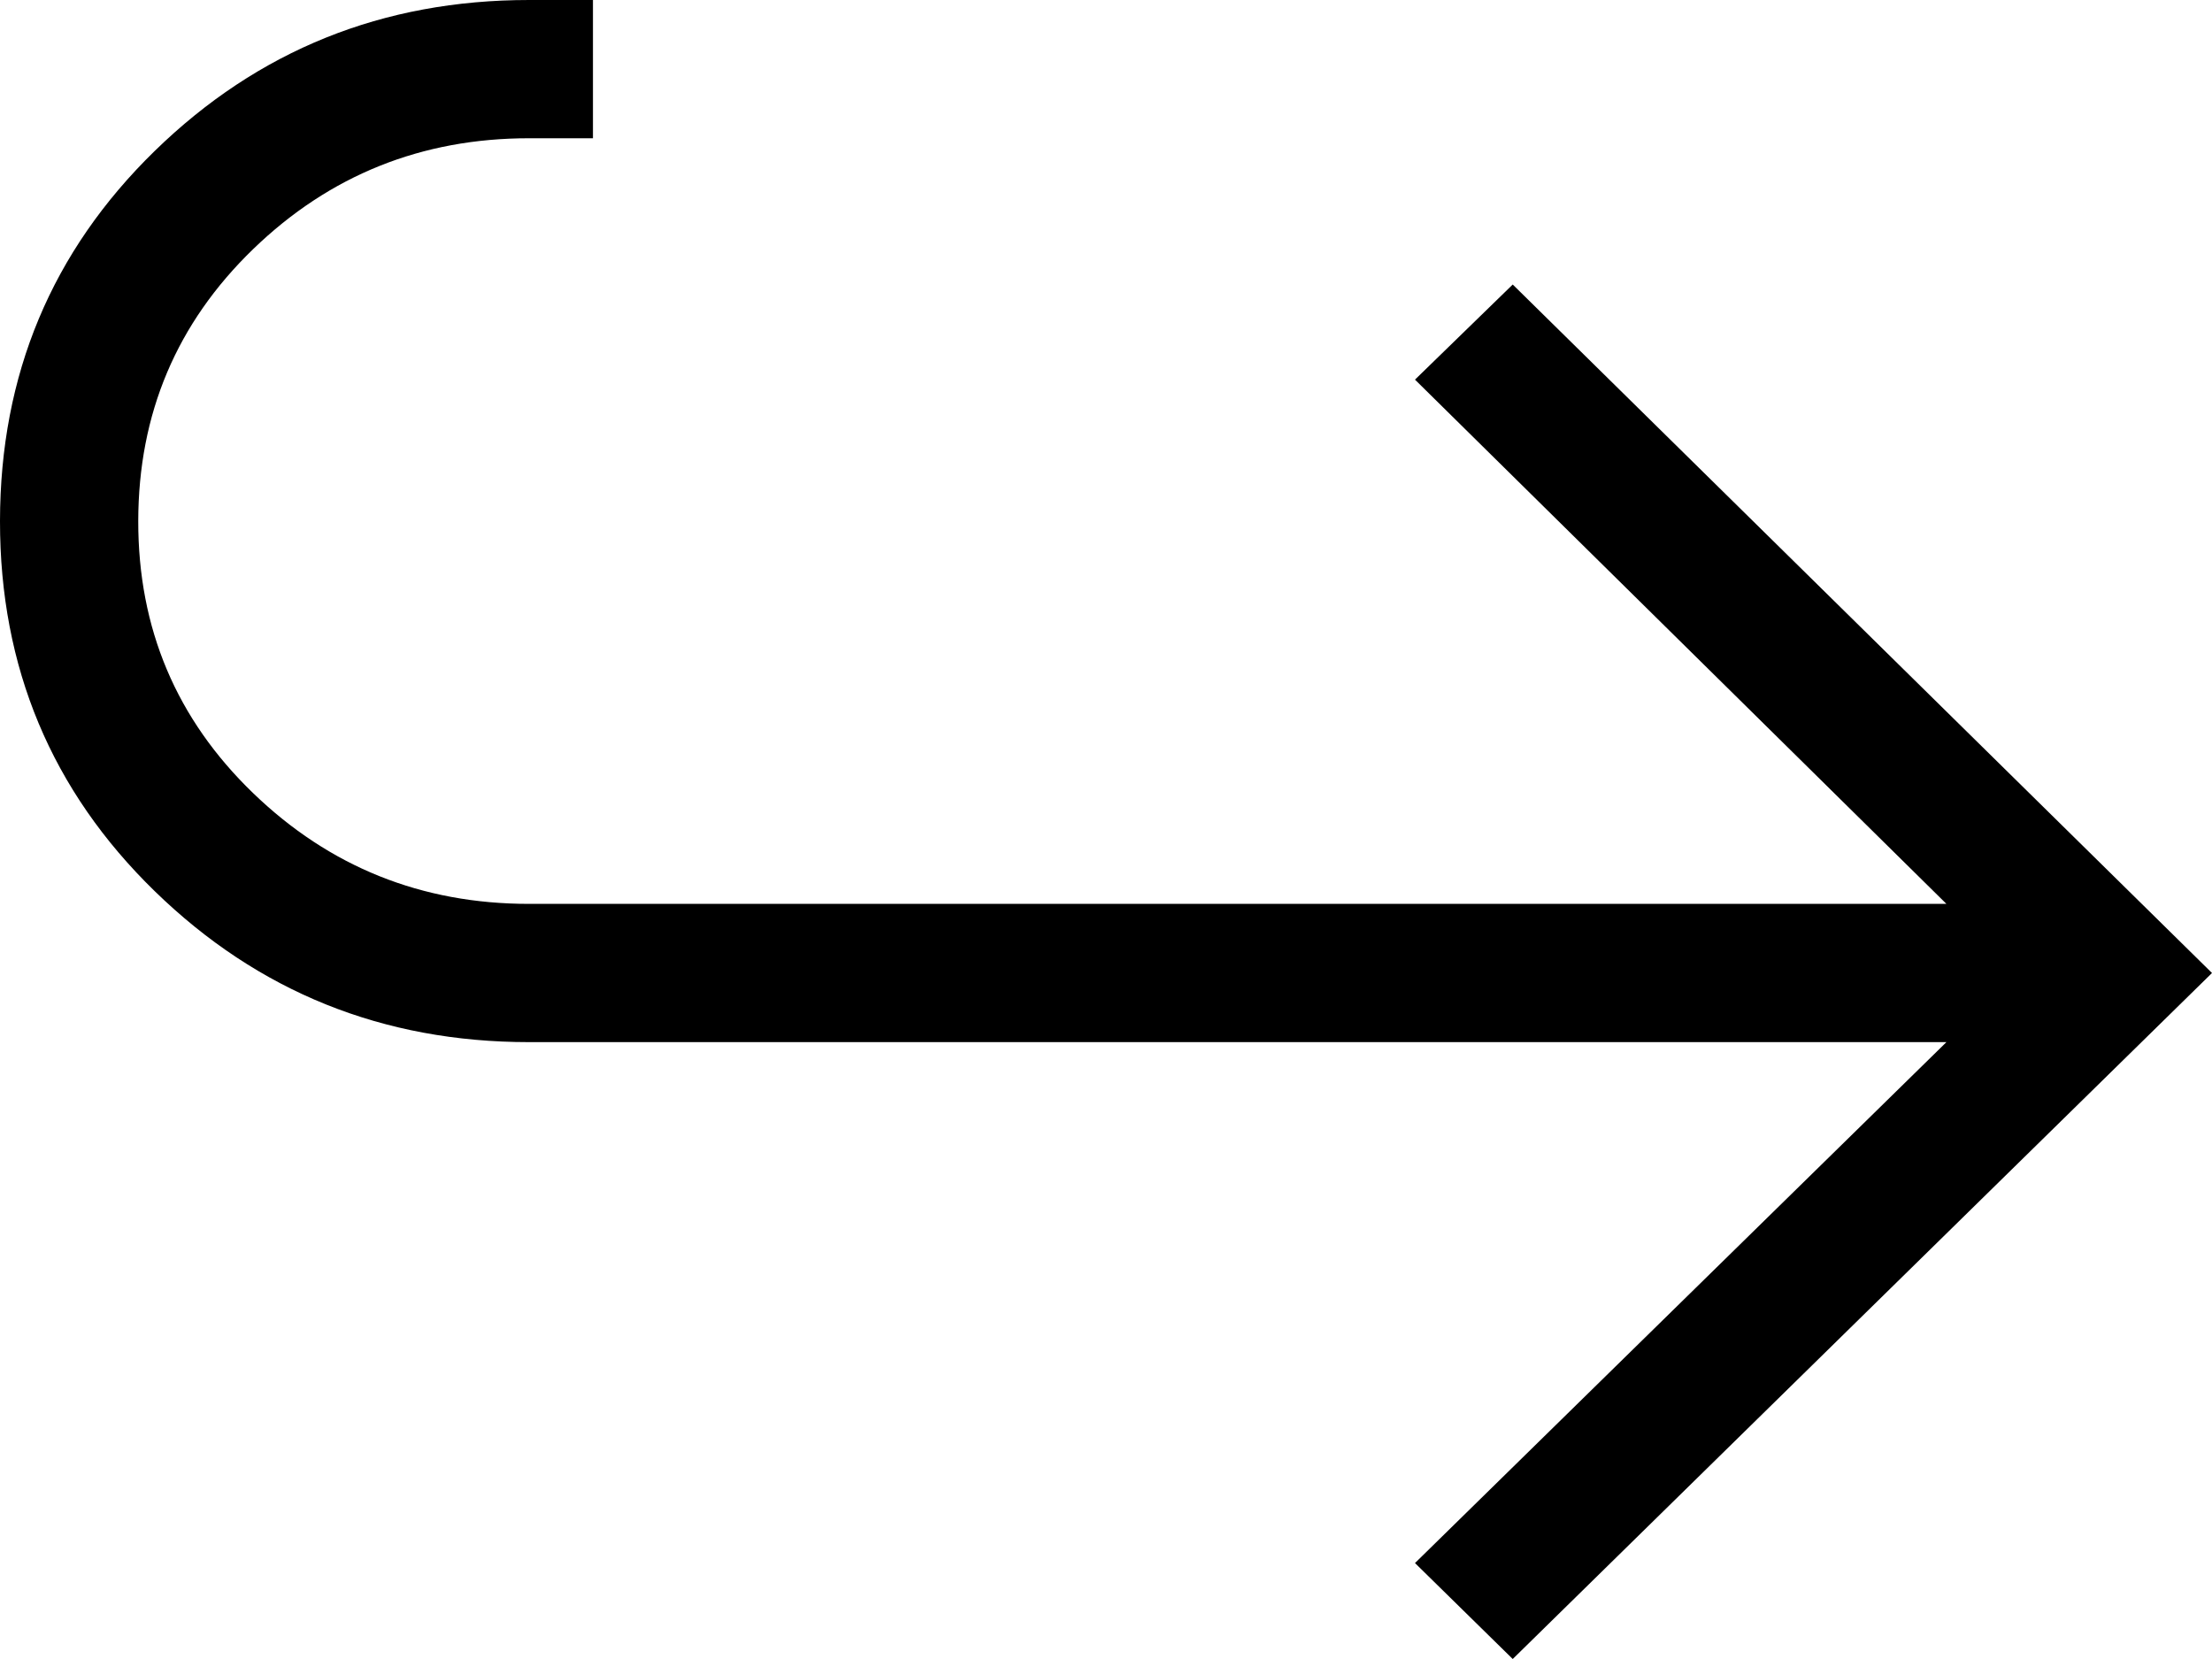 <svg width="16" height="12" viewBox="0 0 16 12" fill="none" xmlns="http://www.w3.org/2000/svg">
<path d="M10.942 12L10.235 11.306L14.079 7.538H3.827C2.77 7.538 1.867 7.174 1.12 6.447C0.373 5.72 -0.001 4.827 8.91266e-07 3.769C0.001 2.711 0.374 1.818 1.12 1.091C1.866 0.364 2.768 0 3.827 0H4.289V1H3.827C3.05 1 2.384 1.267 1.831 1.802C1.278 2.337 1.001 2.992 1 3.769C0.999 4.546 1.276 5.201 1.83 5.736C2.384 6.271 3.05 6.538 3.827 6.538H14.079L10.235 2.746L10.942 2.058L16 7.038L10.942 12Z" fill="black"/>
</svg>
